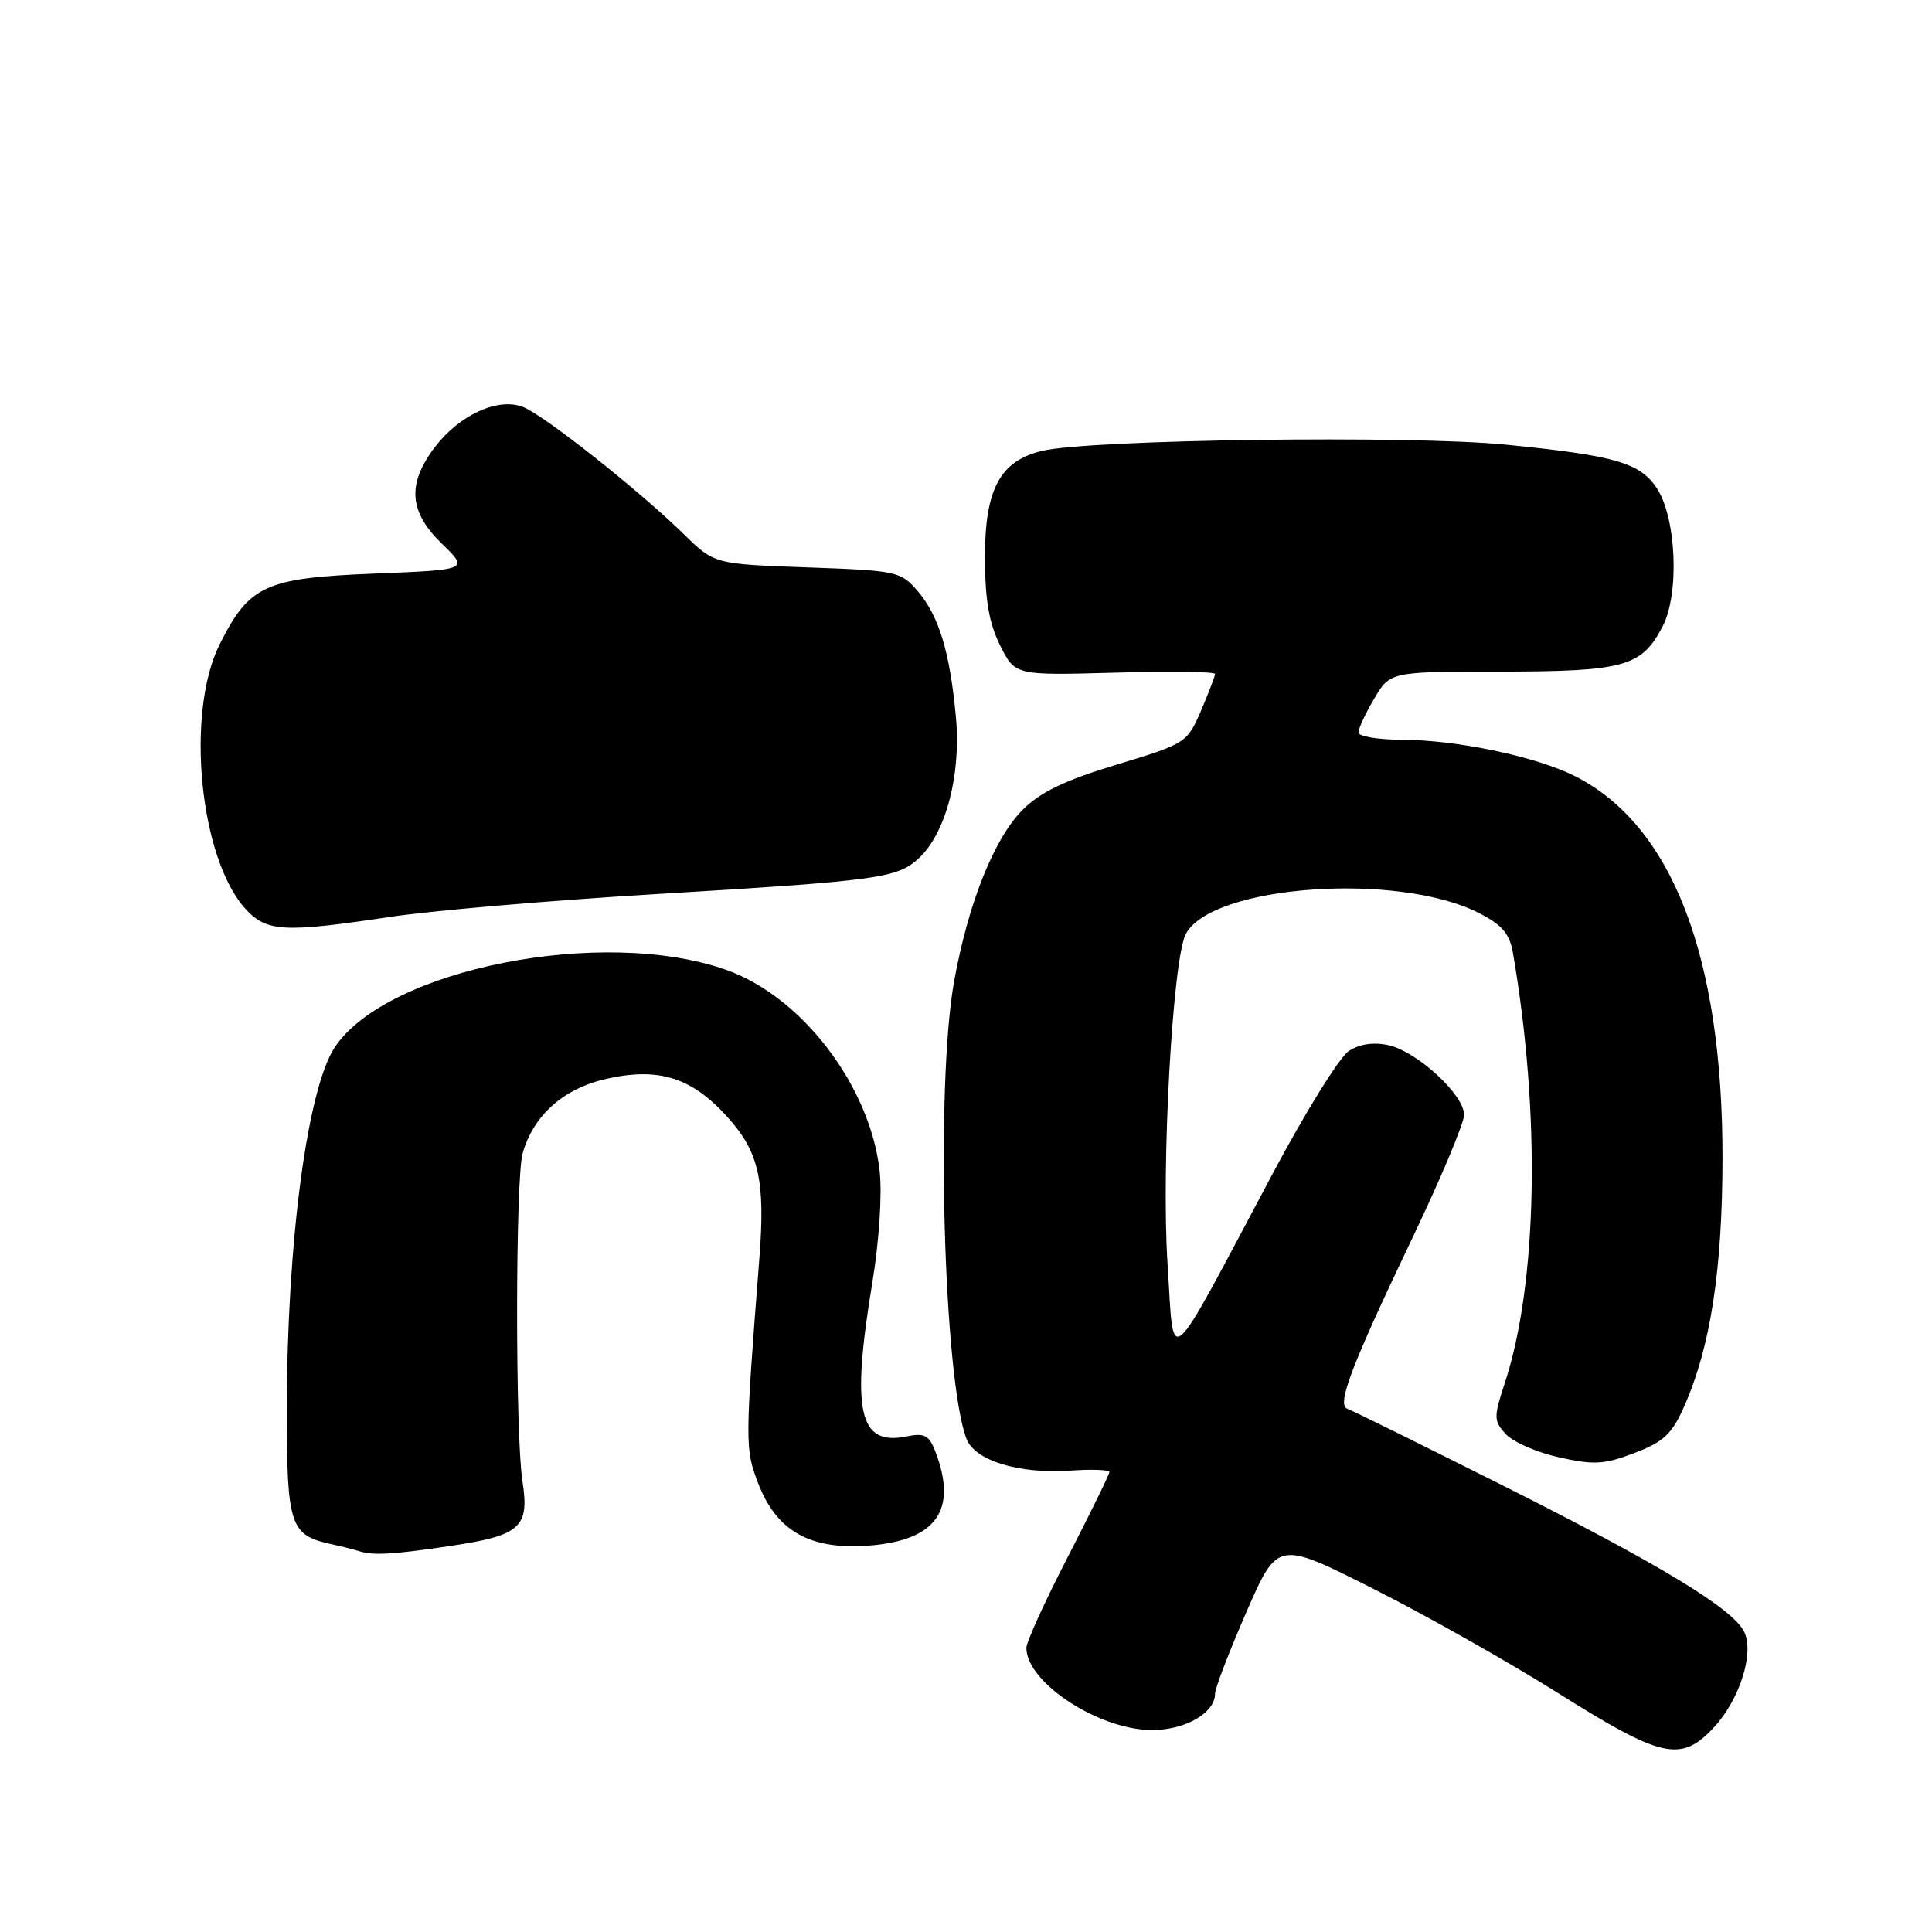 <?xml version="1.0" encoding="UTF-8" standalone="no"?>
<!DOCTYPE svg PUBLIC "-//W3C//DTD SVG 1.1//EN" "http://www.w3.org/Graphics/SVG/1.1/DTD/svg11.dtd" >
<svg xmlns="http://www.w3.org/2000/svg" xmlns:xlink="http://www.w3.org/1999/xlink" version="1.1" viewBox="0 0 256 256">
 <g >
 <path fill="currentColor"
d=" M 227.08 228.91 C 230.56 225.18 232.53 218.86 231.06 216.12 C 229.41 213.03 219.69 207.16 199.06 196.80 C 188.35 191.43 179.13 186.87 178.55 186.68 C 177.07 186.18 178.99 181.14 187.12 164.10 C 190.91 156.18 194.00 148.81 194.00 147.72 C 194.00 145.06 187.78 139.33 183.98 138.49 C 181.98 138.06 180.15 138.33 178.71 139.28 C 177.49 140.08 172.93 147.43 168.58 155.62 C 154.25 182.52 155.62 181.35 154.71 167.50 C 153.85 154.55 155.38 127.03 157.13 123.75 C 160.60 117.27 185.23 115.51 195.94 120.97 C 199.03 122.54 200.03 123.72 200.47 126.25 C 204.16 147.62 203.74 170.08 199.38 183.31 C 197.91 187.77 197.92 188.26 199.51 190.01 C 200.45 191.06 203.63 192.45 206.57 193.10 C 211.20 194.14 212.55 194.06 216.57 192.53 C 220.45 191.05 221.55 190.01 223.17 186.34 C 226.65 178.47 228.22 168.30 228.24 153.50 C 228.27 126.80 221.59 109.42 208.77 102.88 C 203.65 100.27 193.09 98.04 185.75 98.02 C 182.59 98.01 180.00 97.58 180.00 97.06 C 180.00 96.54 180.94 94.51 182.10 92.56 C 184.20 89.00 184.20 89.00 198.85 88.99 C 215.29 88.97 217.53 88.34 220.31 82.99 C 222.55 78.68 222.13 68.65 219.55 64.71 C 217.32 61.31 214.01 60.36 199.53 58.92 C 186.89 57.66 144.45 58.23 138.09 59.74 C 132.52 61.06 130.50 64.81 130.51 73.83 C 130.52 79.47 131.05 82.56 132.51 85.50 C 134.50 89.50 134.50 89.50 147.75 89.13 C 155.04 88.93 161.00 89.00 161.00 89.30 C 161.00 89.59 160.16 91.78 159.14 94.17 C 157.30 98.44 157.13 98.54 147.98 101.31 C 141.11 103.39 137.85 104.95 135.50 107.31 C 131.73 111.09 128.31 119.64 126.43 130.00 C 123.96 143.60 125.01 182.63 128.06 190.64 C 129.15 193.54 135.02 195.33 141.83 194.86 C 144.68 194.66 147.00 194.75 147.00 195.05 C 147.00 195.35 144.53 200.40 141.50 206.28 C 138.47 212.15 136.00 217.58 136.00 218.34 C 136.00 223.00 145.80 229.34 152.82 229.24 C 157.19 229.18 161.00 226.93 161.00 224.42 C 161.00 223.72 162.86 218.87 165.14 213.64 C 169.29 204.13 169.29 204.13 181.89 210.48 C 188.83 213.97 199.90 220.22 206.50 224.37 C 220.22 233.00 222.74 233.56 227.08 228.91 Z  M 59.52 204.87 C 69.02 203.46 70.18 202.42 69.22 196.20 C 68.27 190.01 68.29 156.25 69.25 152.83 C 70.67 147.78 74.68 144.22 80.39 142.94 C 87.30 141.39 91.66 142.77 96.38 148.00 C 100.57 152.63 101.42 156.41 100.62 166.74 C 98.71 191.25 98.71 191.95 100.44 196.49 C 102.87 202.85 107.28 205.37 115.02 204.81 C 124.02 204.15 126.91 200.16 123.98 192.44 C 123.10 190.14 122.54 189.84 120.02 190.35 C 113.79 191.59 112.78 186.95 115.58 170.00 C 116.49 164.49 116.90 158.27 116.56 155.19 C 115.30 143.89 106.26 132.04 96.19 128.50 C 79.85 122.74 51.31 128.38 44.38 138.74 C 40.73 144.19 38.02 164.61 38.01 186.68 C 38.00 202.10 38.42 203.40 43.82 204.59 C 45.29 204.91 46.95 205.33 47.50 205.51 C 49.38 206.13 51.92 206.00 59.52 204.87 Z  M 51.59 121.51 C 57.04 120.68 72.75 119.33 86.50 118.50 C 116.47 116.70 118.86 116.37 121.72 113.75 C 125.31 110.45 127.36 102.73 126.67 95.09 C 125.88 86.43 124.42 81.60 121.59 78.31 C 119.36 75.71 118.84 75.60 106.96 75.18 C 94.65 74.74 94.65 74.74 90.58 70.75 C 84.64 64.94 72.01 54.95 69.27 53.91 C 65.96 52.65 60.88 54.98 57.63 59.24 C 53.91 64.12 54.18 67.81 58.56 72.05 C 62.12 75.50 62.12 75.50 49.63 76.00 C 35.14 76.58 33.03 77.54 29.11 85.37 C 24.54 94.50 26.46 113.88 32.59 120.50 C 35.35 123.48 37.68 123.60 51.59 121.51 Z "/>
</g>
</svg>